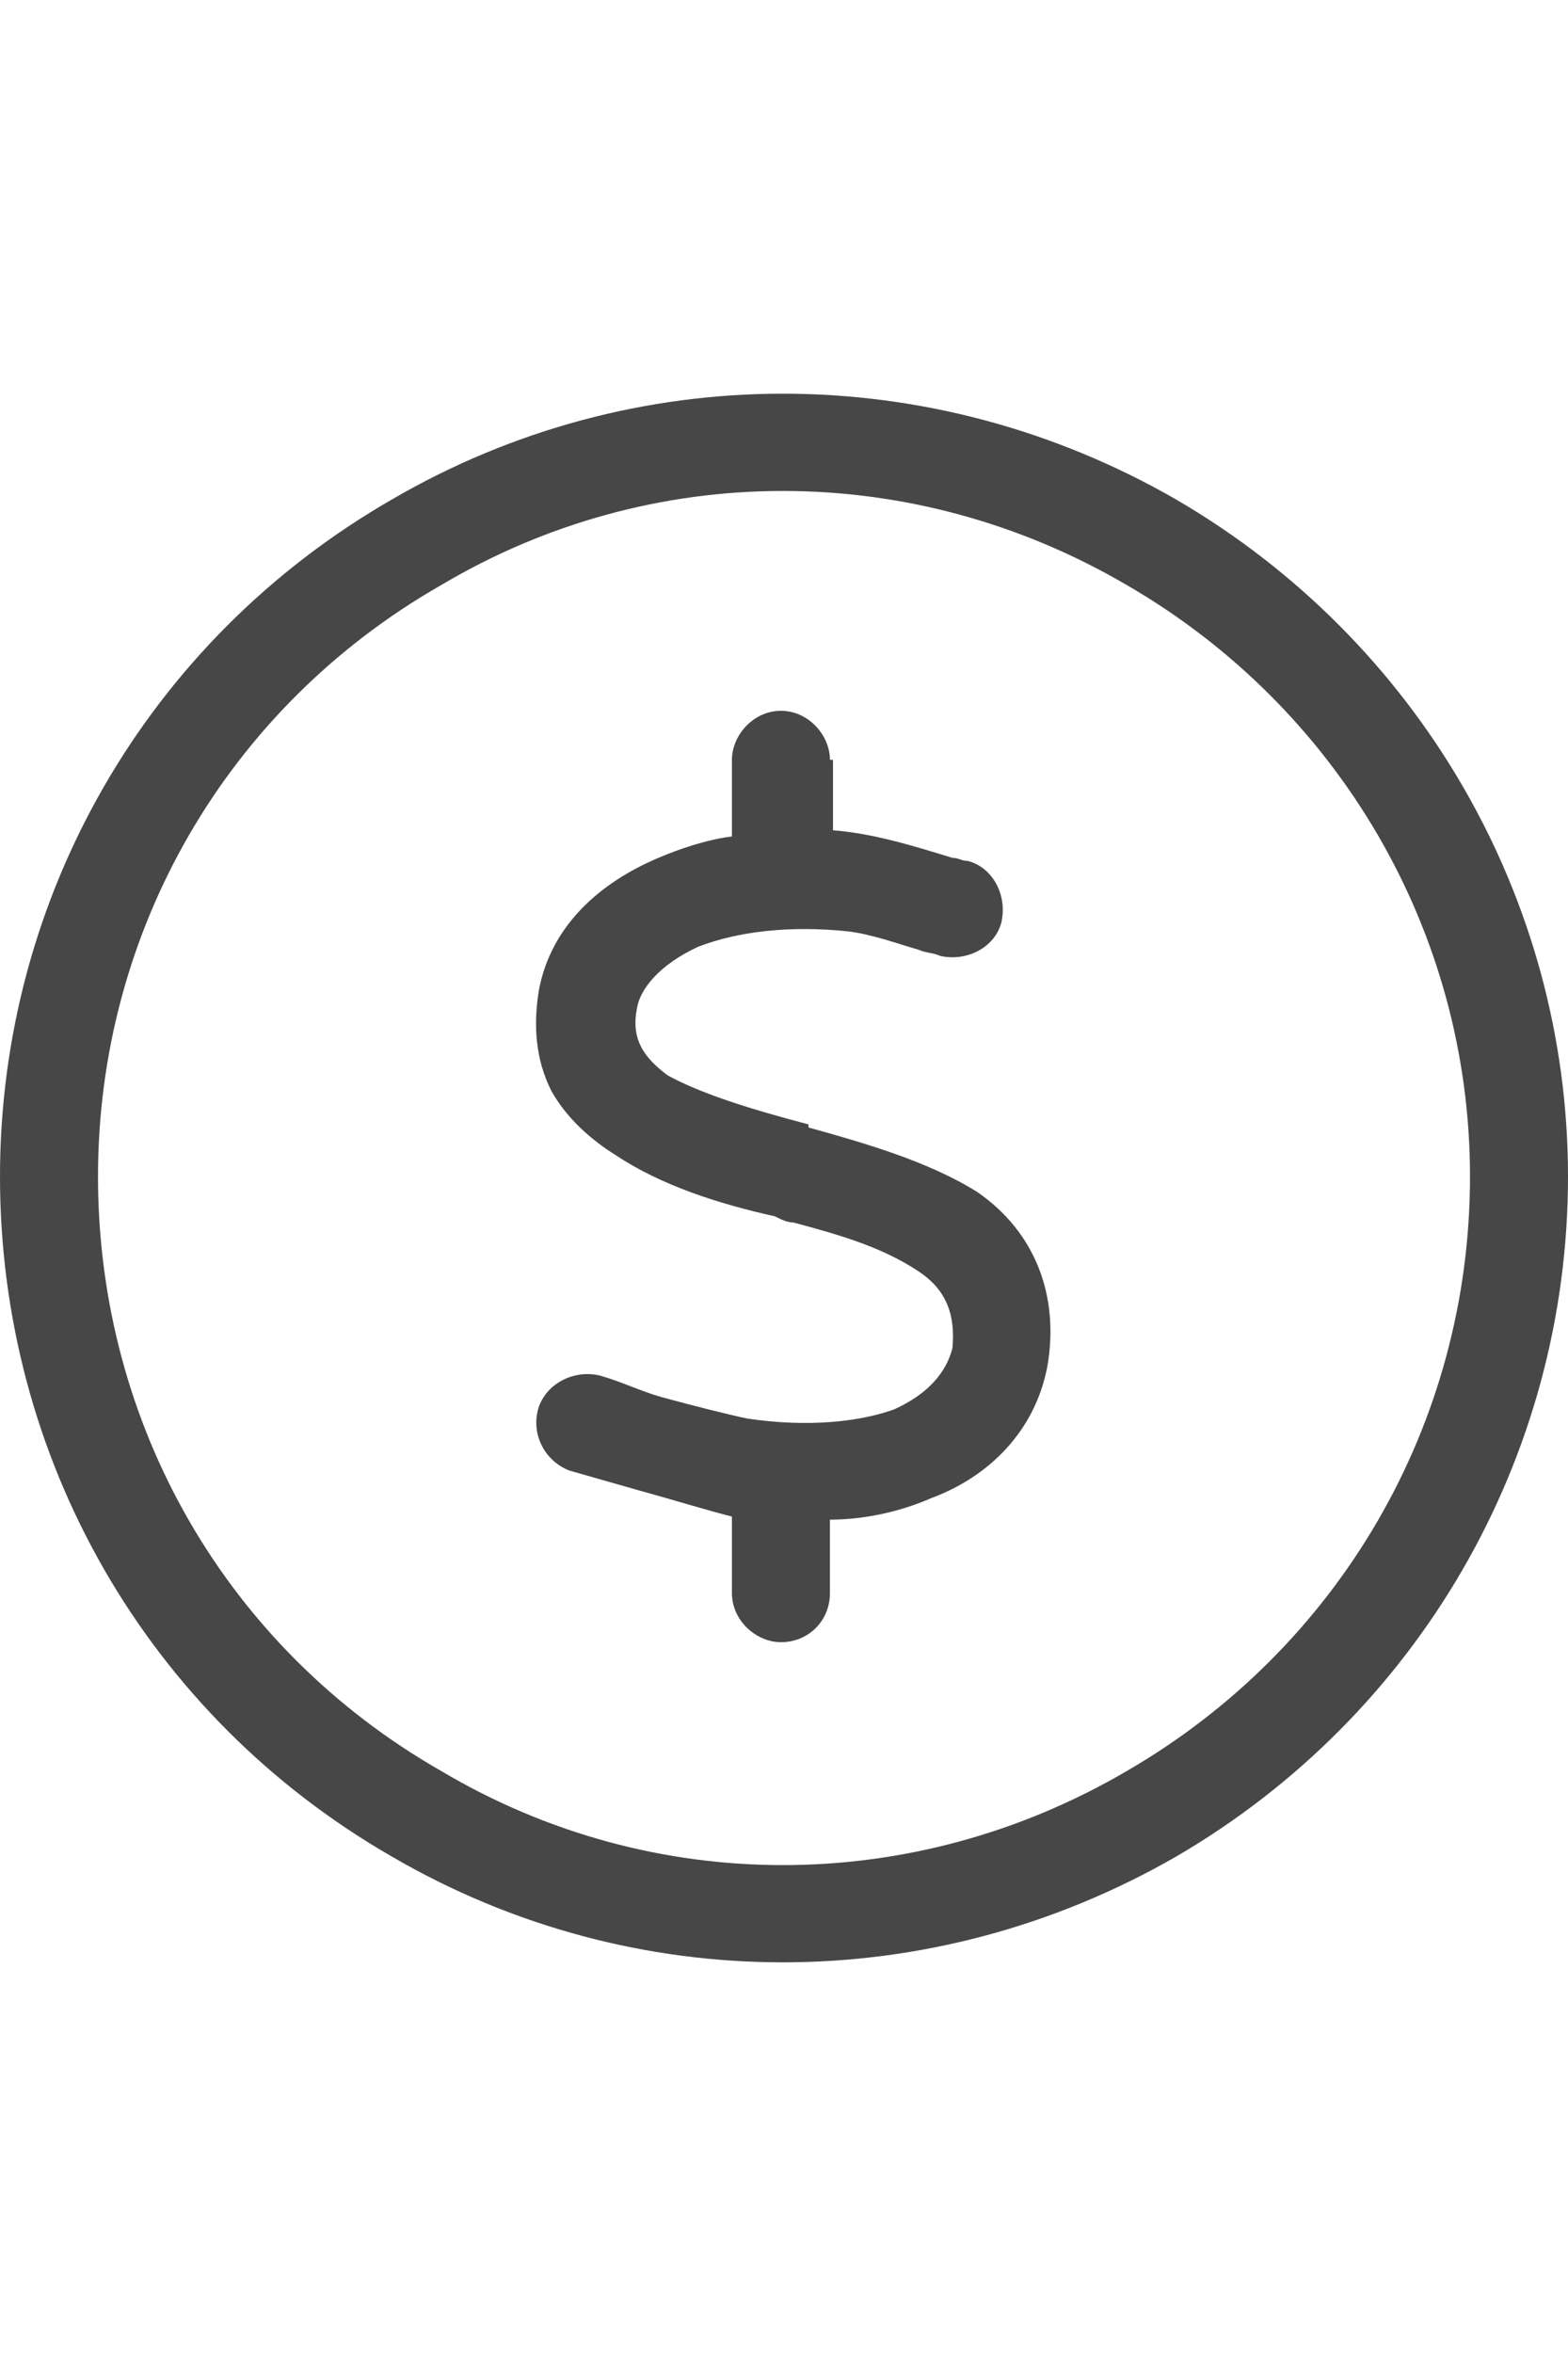 <svg width="24" height="36" viewBox="0 0 24 36" fill="none" xmlns="http://www.w3.org/2000/svg">
<g id="label-paired / xl / circle-dollar-xl / regular" clip-path="url(#clip0_2556_19294)">
<path id="icon" d="M22.5 18C22.5 14.25 20.484 10.828 17.25 8.953C13.969 7.031 9.984 7.031 6.75 8.953C3.469 10.828 1.5 14.25 1.5 18C1.5 21.797 3.469 25.219 6.75 27.094C9.984 29.016 13.969 29.016 17.25 27.094C20.484 25.219 22.5 21.797 22.5 18ZM0 18C0 13.734 2.25 9.797 6 7.641C9.703 5.484 14.25 5.484 18 7.641C21.703 9.797 24 13.734 24 18C24 22.312 21.703 26.25 18 28.406C14.25 30.562 9.703 30.562 6 28.406C2.25 26.25 0 22.312 0 18ZM12.75 11.625V12.703C13.359 12.75 13.969 12.938 14.578 13.125C14.672 13.125 14.719 13.172 14.812 13.172C15.188 13.266 15.422 13.688 15.328 14.109C15.234 14.484 14.812 14.719 14.391 14.625C14.297 14.578 14.156 14.578 14.062 14.531C13.734 14.438 13.359 14.297 12.984 14.25C12.094 14.156 11.297 14.25 10.688 14.484C10.078 14.766 9.797 15.141 9.75 15.422C9.656 15.891 9.844 16.172 10.219 16.453C10.734 16.734 11.484 16.969 12.375 17.203V17.25C13.219 17.484 14.203 17.766 14.953 18.234C15.844 18.844 16.219 19.828 16.031 20.906C15.844 21.891 15.141 22.594 14.25 22.922C13.828 23.109 13.266 23.25 12.703 23.25V24.375C12.703 24.797 12.375 25.125 11.953 25.125C11.578 25.125 11.203 24.797 11.203 24.375V23.203C10.828 23.109 10.219 22.922 9.703 22.781C9.375 22.688 9.047 22.594 8.719 22.5C8.344 22.359 8.109 21.938 8.25 21.516C8.391 21.141 8.812 20.953 9.188 21.047C9.516 21.141 9.797 21.281 10.125 21.375C10.641 21.516 11.203 21.656 11.438 21.703C12.375 21.844 13.172 21.75 13.688 21.562C14.203 21.328 14.484 21 14.578 20.625C14.625 20.109 14.484 19.734 14.062 19.453C13.5 19.078 12.844 18.891 12.141 18.703C12.047 18.703 11.953 18.656 11.859 18.609C11.016 18.422 10.125 18.141 9.422 17.672C9.047 17.438 8.672 17.109 8.438 16.688C8.203 16.219 8.156 15.703 8.25 15.141C8.438 14.156 9.188 13.5 10.078 13.125C10.406 12.984 10.828 12.844 11.203 12.797V11.625C11.203 11.25 11.531 10.875 11.953 10.875C12.375 10.875 12.703 11.25 12.703 11.625H12.75Z" fill="black" fill-opacity="0.72"/>
</g>
<defs>
<clipPath id="clip0_2556_19294">
<rect width="24" height="36" fill="white"/>
</clipPath>
</defs>
</svg>
